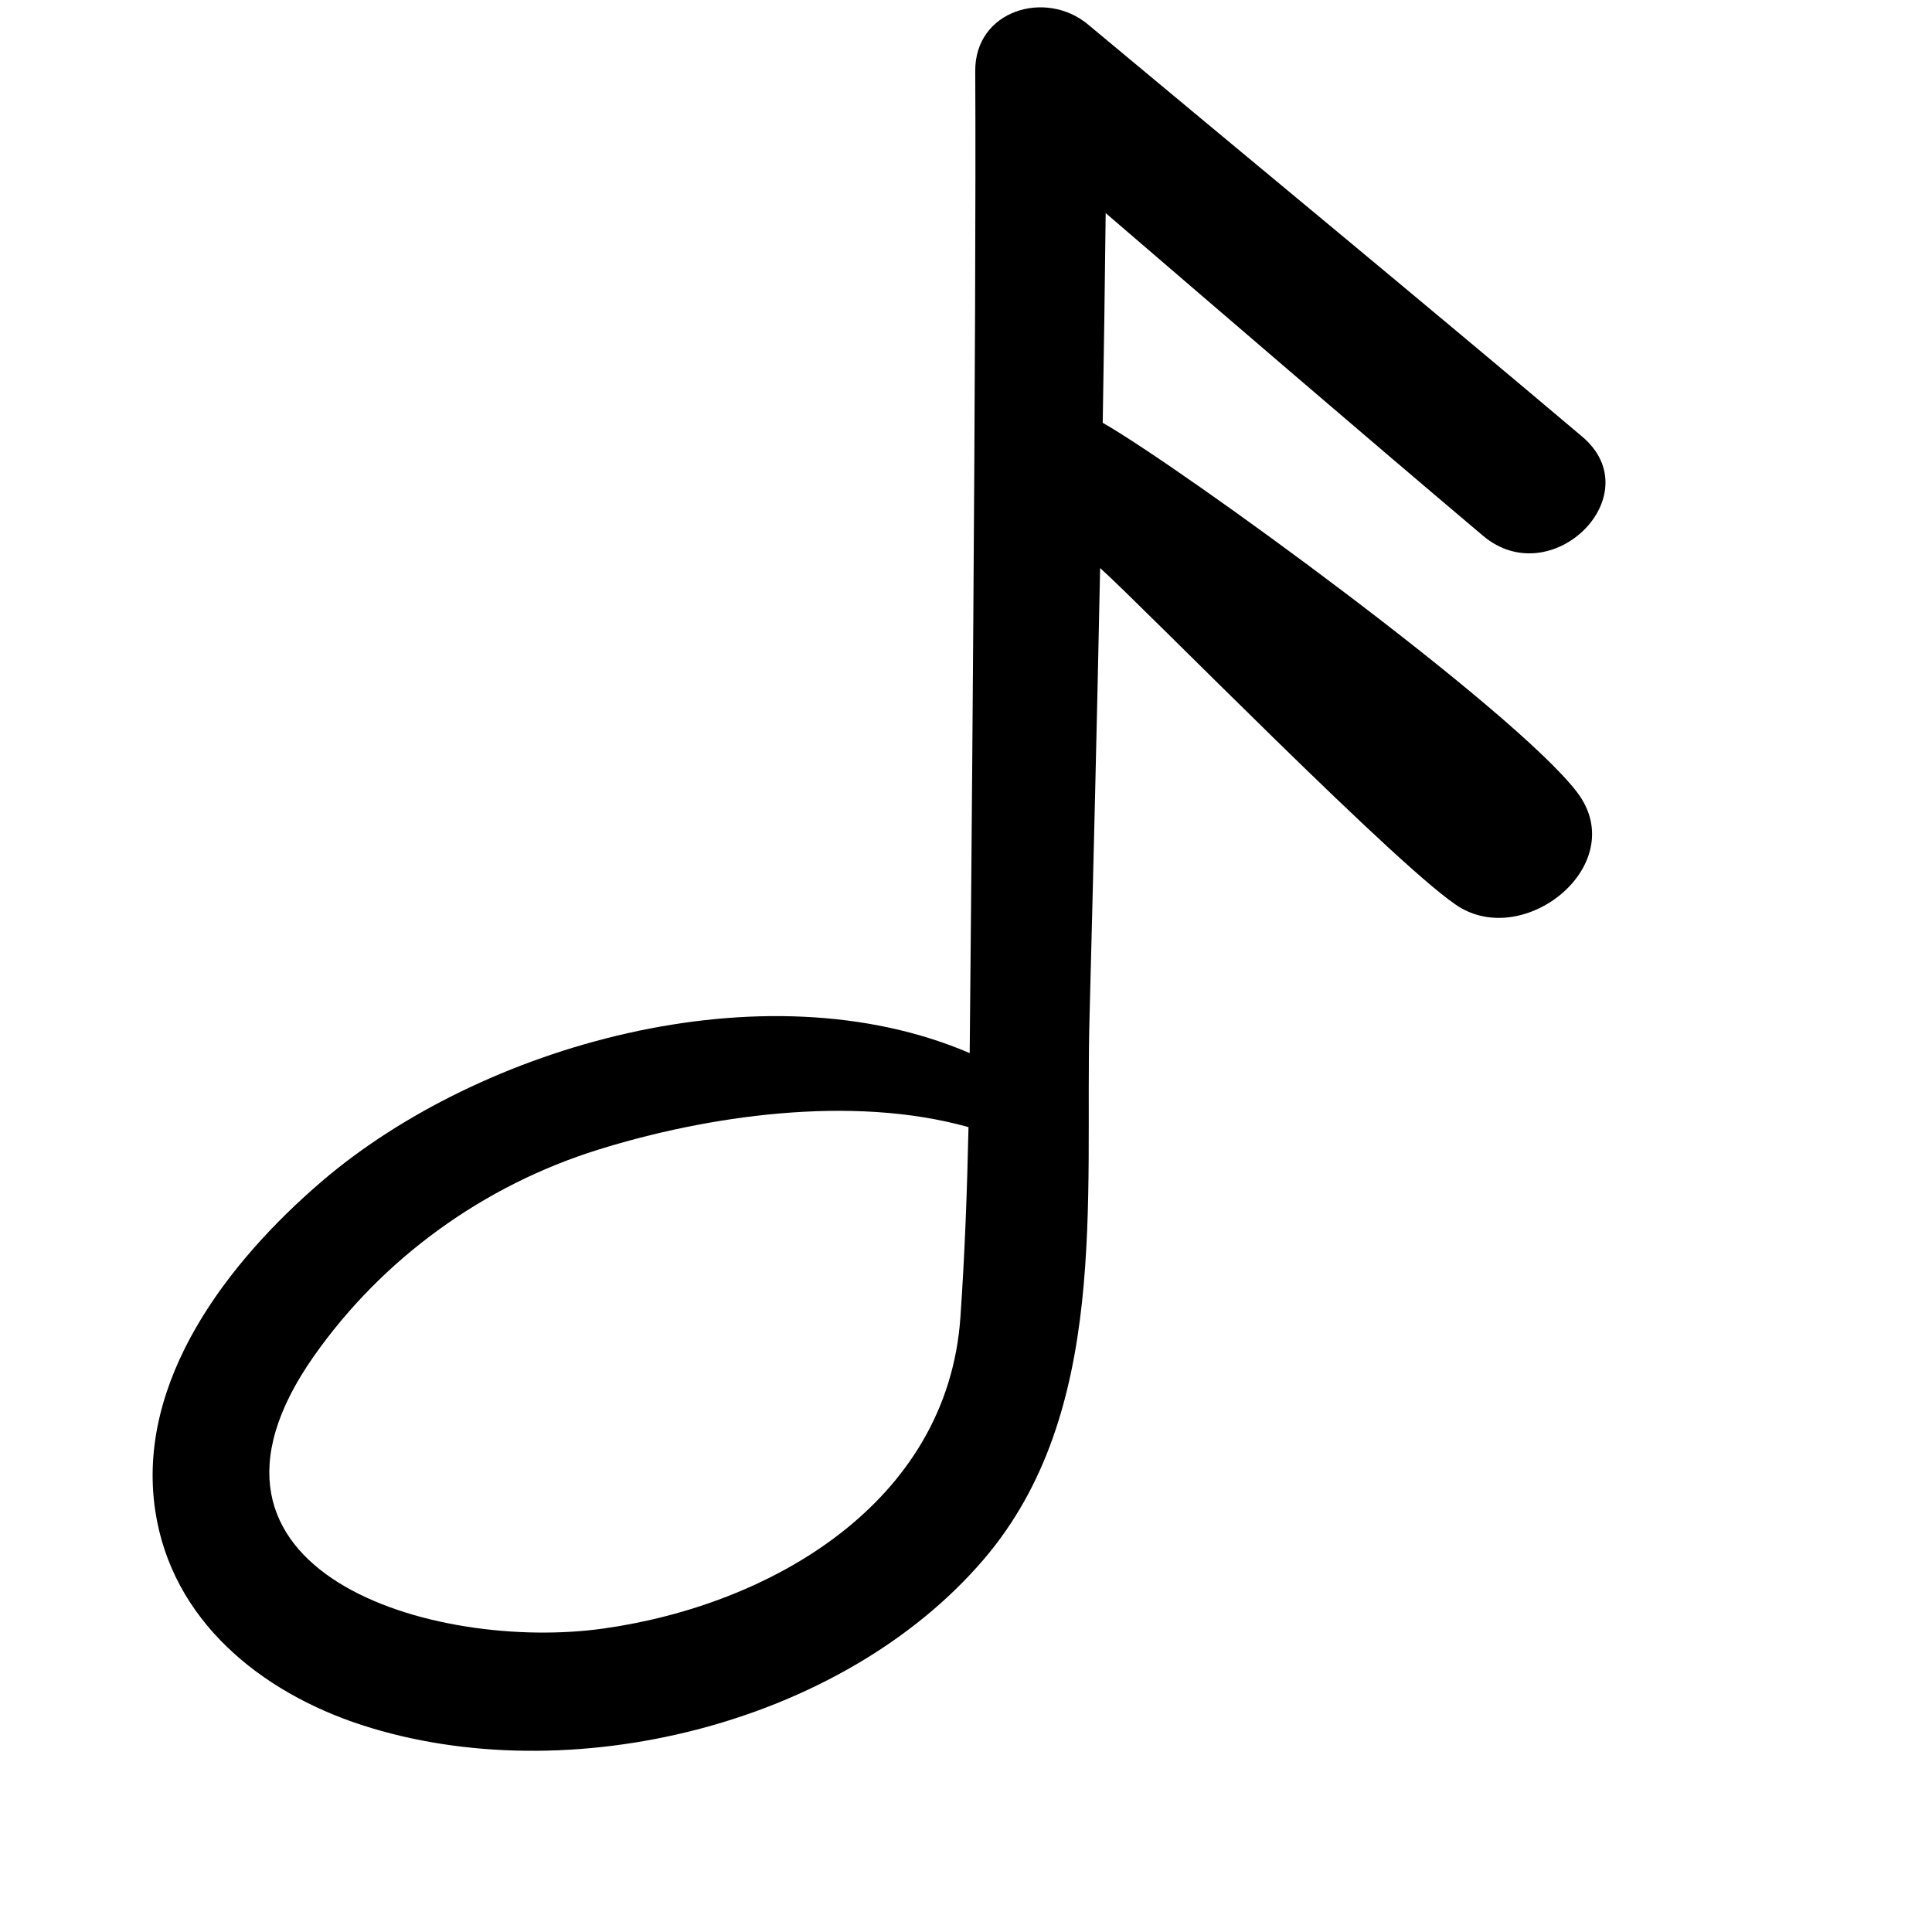 <svg height="91" width="91" xmlns="http://www.w3.org/2000/svg" viewBox="0 0 100 100"><path d="M76.761 27.731c3.547 2.997 8.705-2.111 5.132-5.133C73.41 15.434 64.836 8.374 56.309 1.262c-2.18-1.816-5.848-.74-5.831 2.415.069 12.096-.234 45.978-.287 50.831-10.667-4.574-25.329-.396-33.543 6.646-4.812 4.124-9.618 10.294-8.614 17.028.85 5.705 5.482 9.411 10.687 11.104 10.669 3.469 24.84.027 32.196-8.572 6.518-7.624 5.229-18.617 5.475-27.974.202-7.778.392-15.558.55-23.338 2.28 2.042 15.885 15.975 18.668 17.589 3.511 2.04 8.811-2.351 6.006-6.003-3.29-4.282-20.438-16.759-24.539-19.104.062-3.618.111-7.234.153-10.854 6.496 5.581 12.988 11.174 19.531 16.701zm-45.52 56.561c-8.731 1.232-22.866-2.883-15.003-14.085 3.578-5.095 8.81-8.858 14.732-10.702 5.584-1.741 13.099-2.87 19.16-1.164-.072 3.292-.192 6.581-.42 9.852-.668 9.575-9.769 14.876-18.469 16.099z"/></svg>